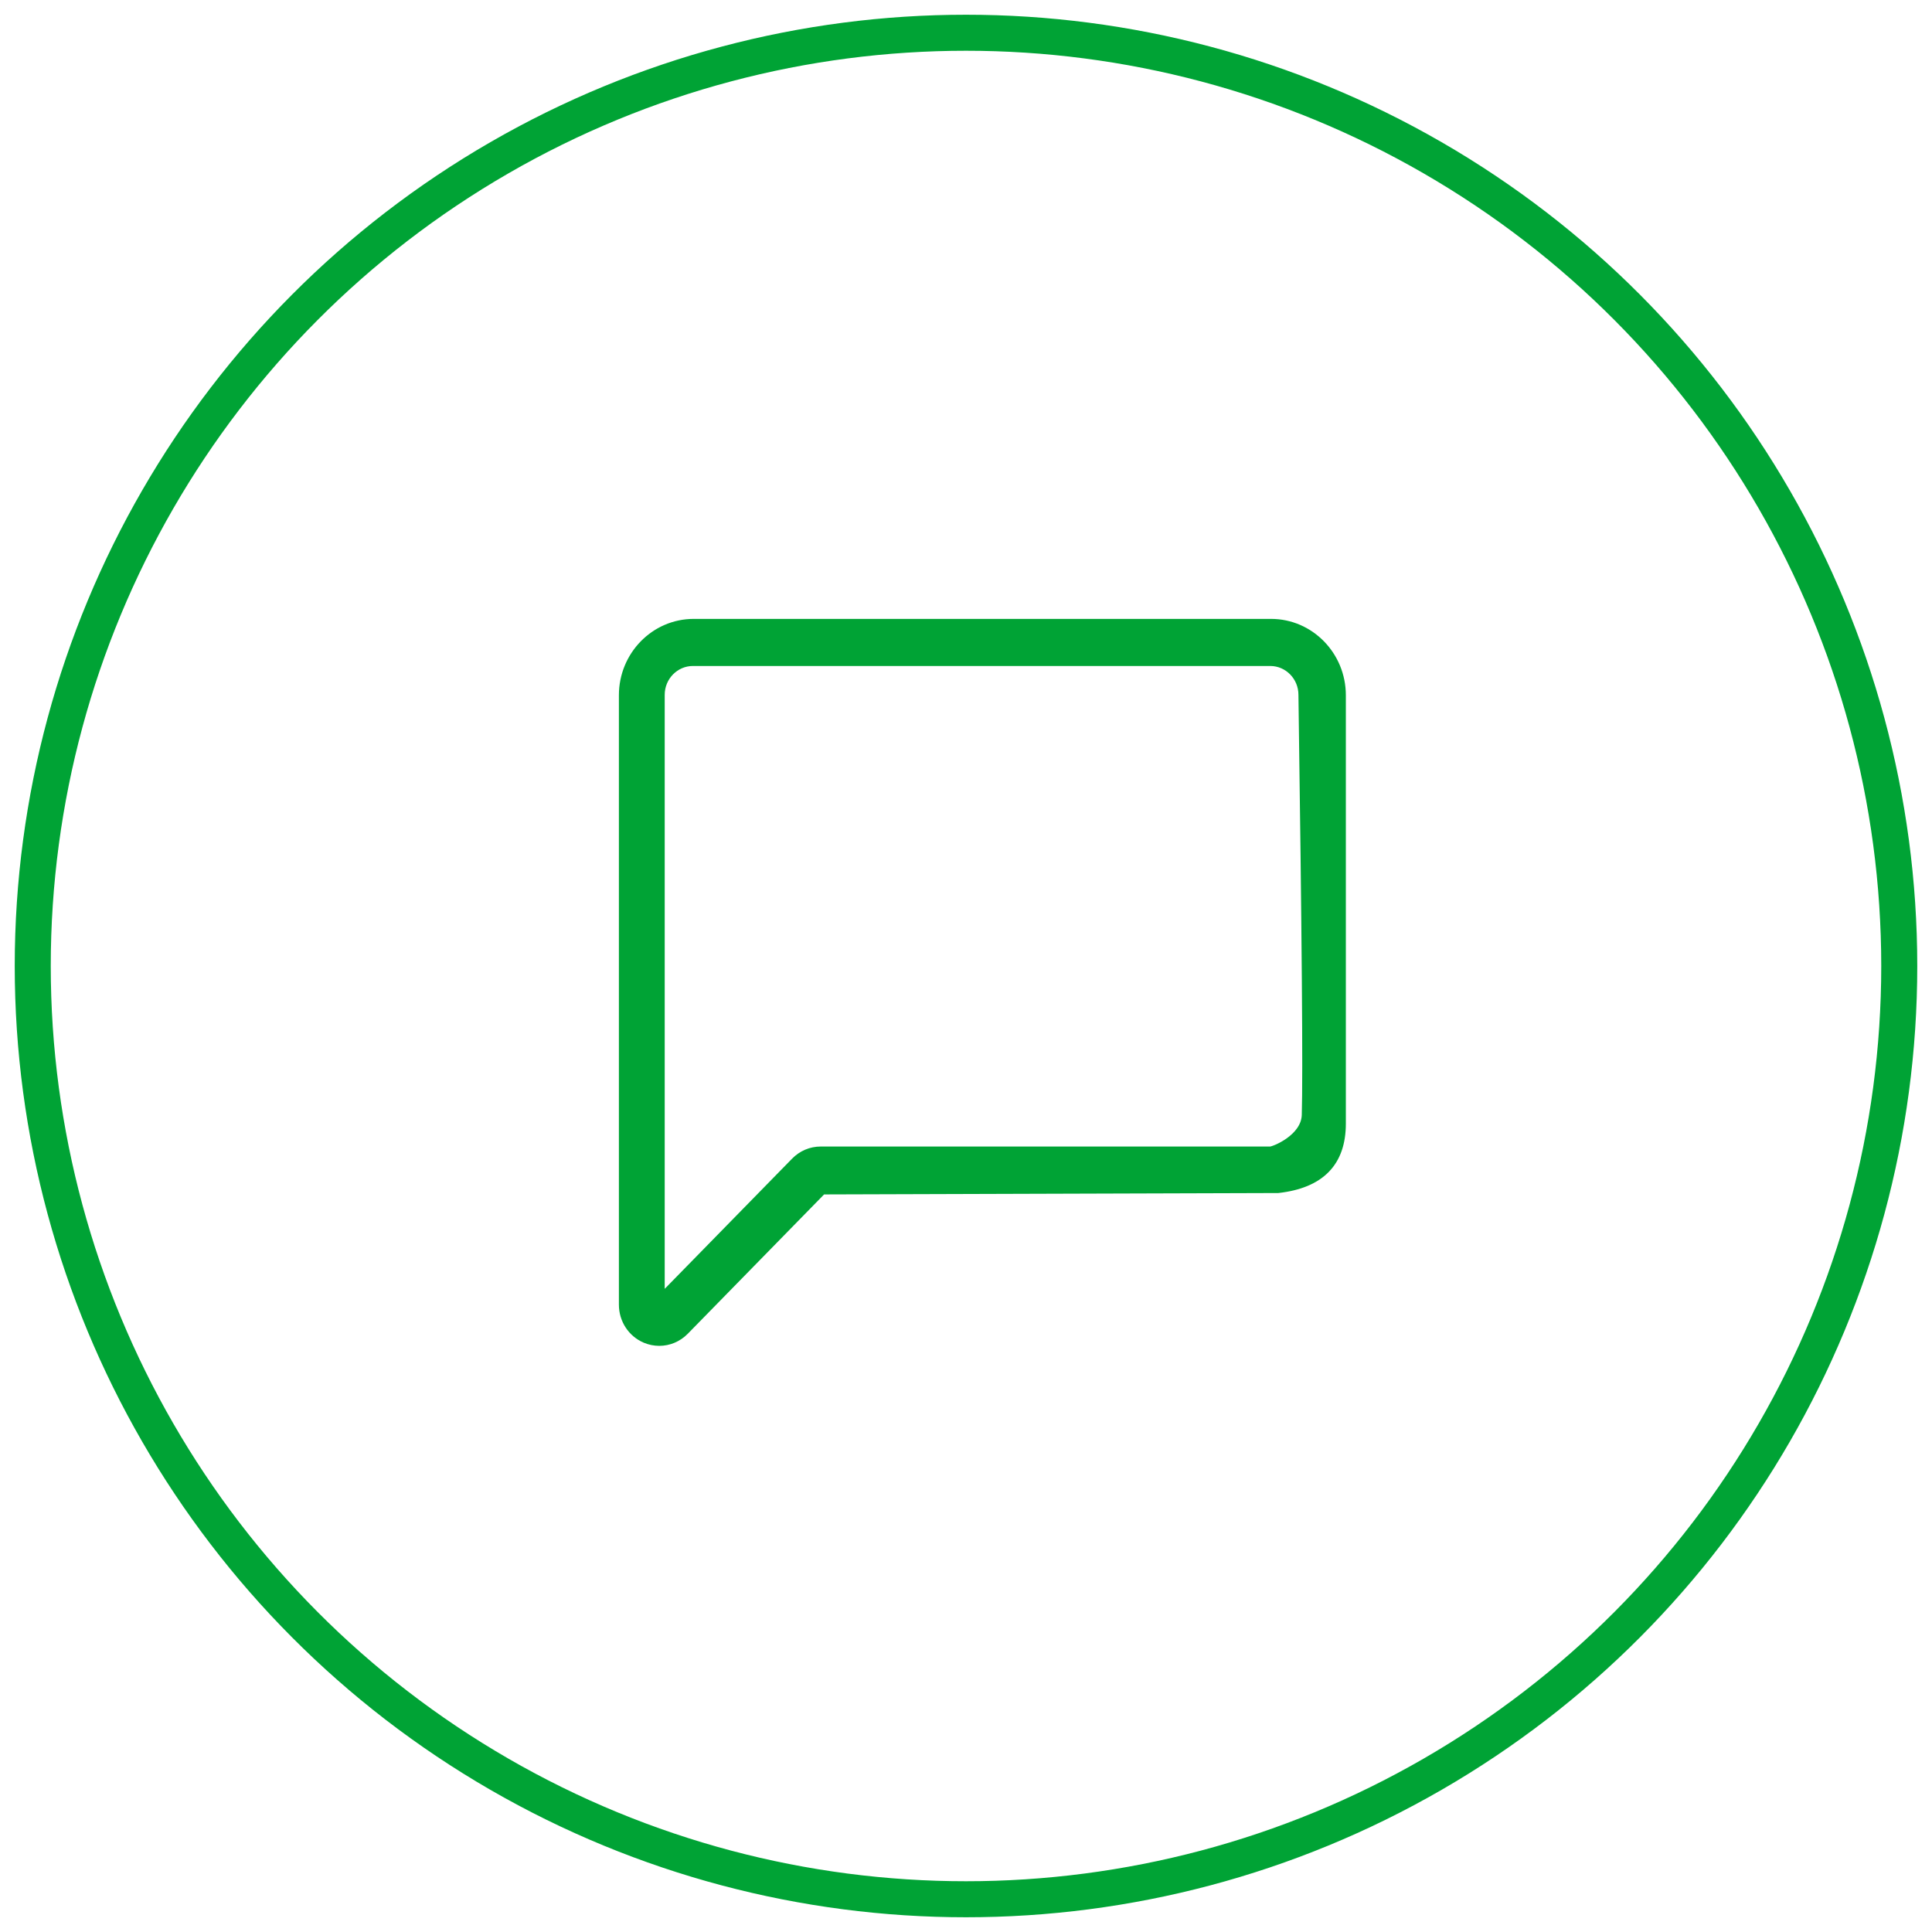 <svg width="59px" height="59px" viewBox="0 0 59 59" version="1.1" xmlns="http://www.w3.org/2000/svg" xmlns:xlink="http://www.w3.org/1999/xlink">
    <!-- Generator: Sketch 44.1 (41455) - http://www.bohemiancoding.com/sketch -->
    <title>Group 4</title>
    <desc>Created with Sketch.</desc>
    <defs></defs>
    <g stroke="none" stroke-width="1" fill="none" fill-rule="evenodd">
        <g transform="translate(-120, -672)" stroke="#00A335">
            <g transform="translate(0, 124)">
                <g transform="translate(120, 333)">
                    <g transform="translate(1, 216)">
                        <g id="Group-4___GGjQLPTt">
                            <g id="icon_chat___GGjQLPTt">
                                <circle stroke-width="1.1" cx="28.5" cy="28.5" r="28.5"></circle>
                                <path d="M40,25.713 L40,20.232 C40,19.001 39.02,18 37.816,18 L20.184,18 C18.979,18 18,19.001 18,20.232 L18,38.843 C18,39.312 18.275,39.732 18.699,39.912 C18.84,39.971 18.987,40 19.133,40 C19.427,40 19.715,39.882 19.932,39.661 L24.124,35.376 L38.033,35.333 C39.344,35.185 40,34.512 40,33.313 C40,32.938 40,32.373 40,31.618 L40,25.713 Z M37.792,34.113 C37.686,34.113 37.593,34.113 37.443,34.113 C36.493,34.113 32.033,34.113 24.063,34.113 C23.76,34.113 23.476,34.234 23.262,34.452 L19.199,38.604 L19.199,20.219 C19.199,19.678 19.63,19.238 20.16,19.238 L37.792,19.238 C38.321,19.238 38.752,19.678 38.752,20.219 C38.857,27.546 38.891,31.823 38.854,33.051 C38.832,33.747 37.897,34.113 37.792,34.113 Z" stroke-width="0.2" fill="#00A335" fill-rule="nonzero"></path>
                            </g>
                        </g>
                    </g>
                </g>
            </g>
        </g>
    </g>
</svg>